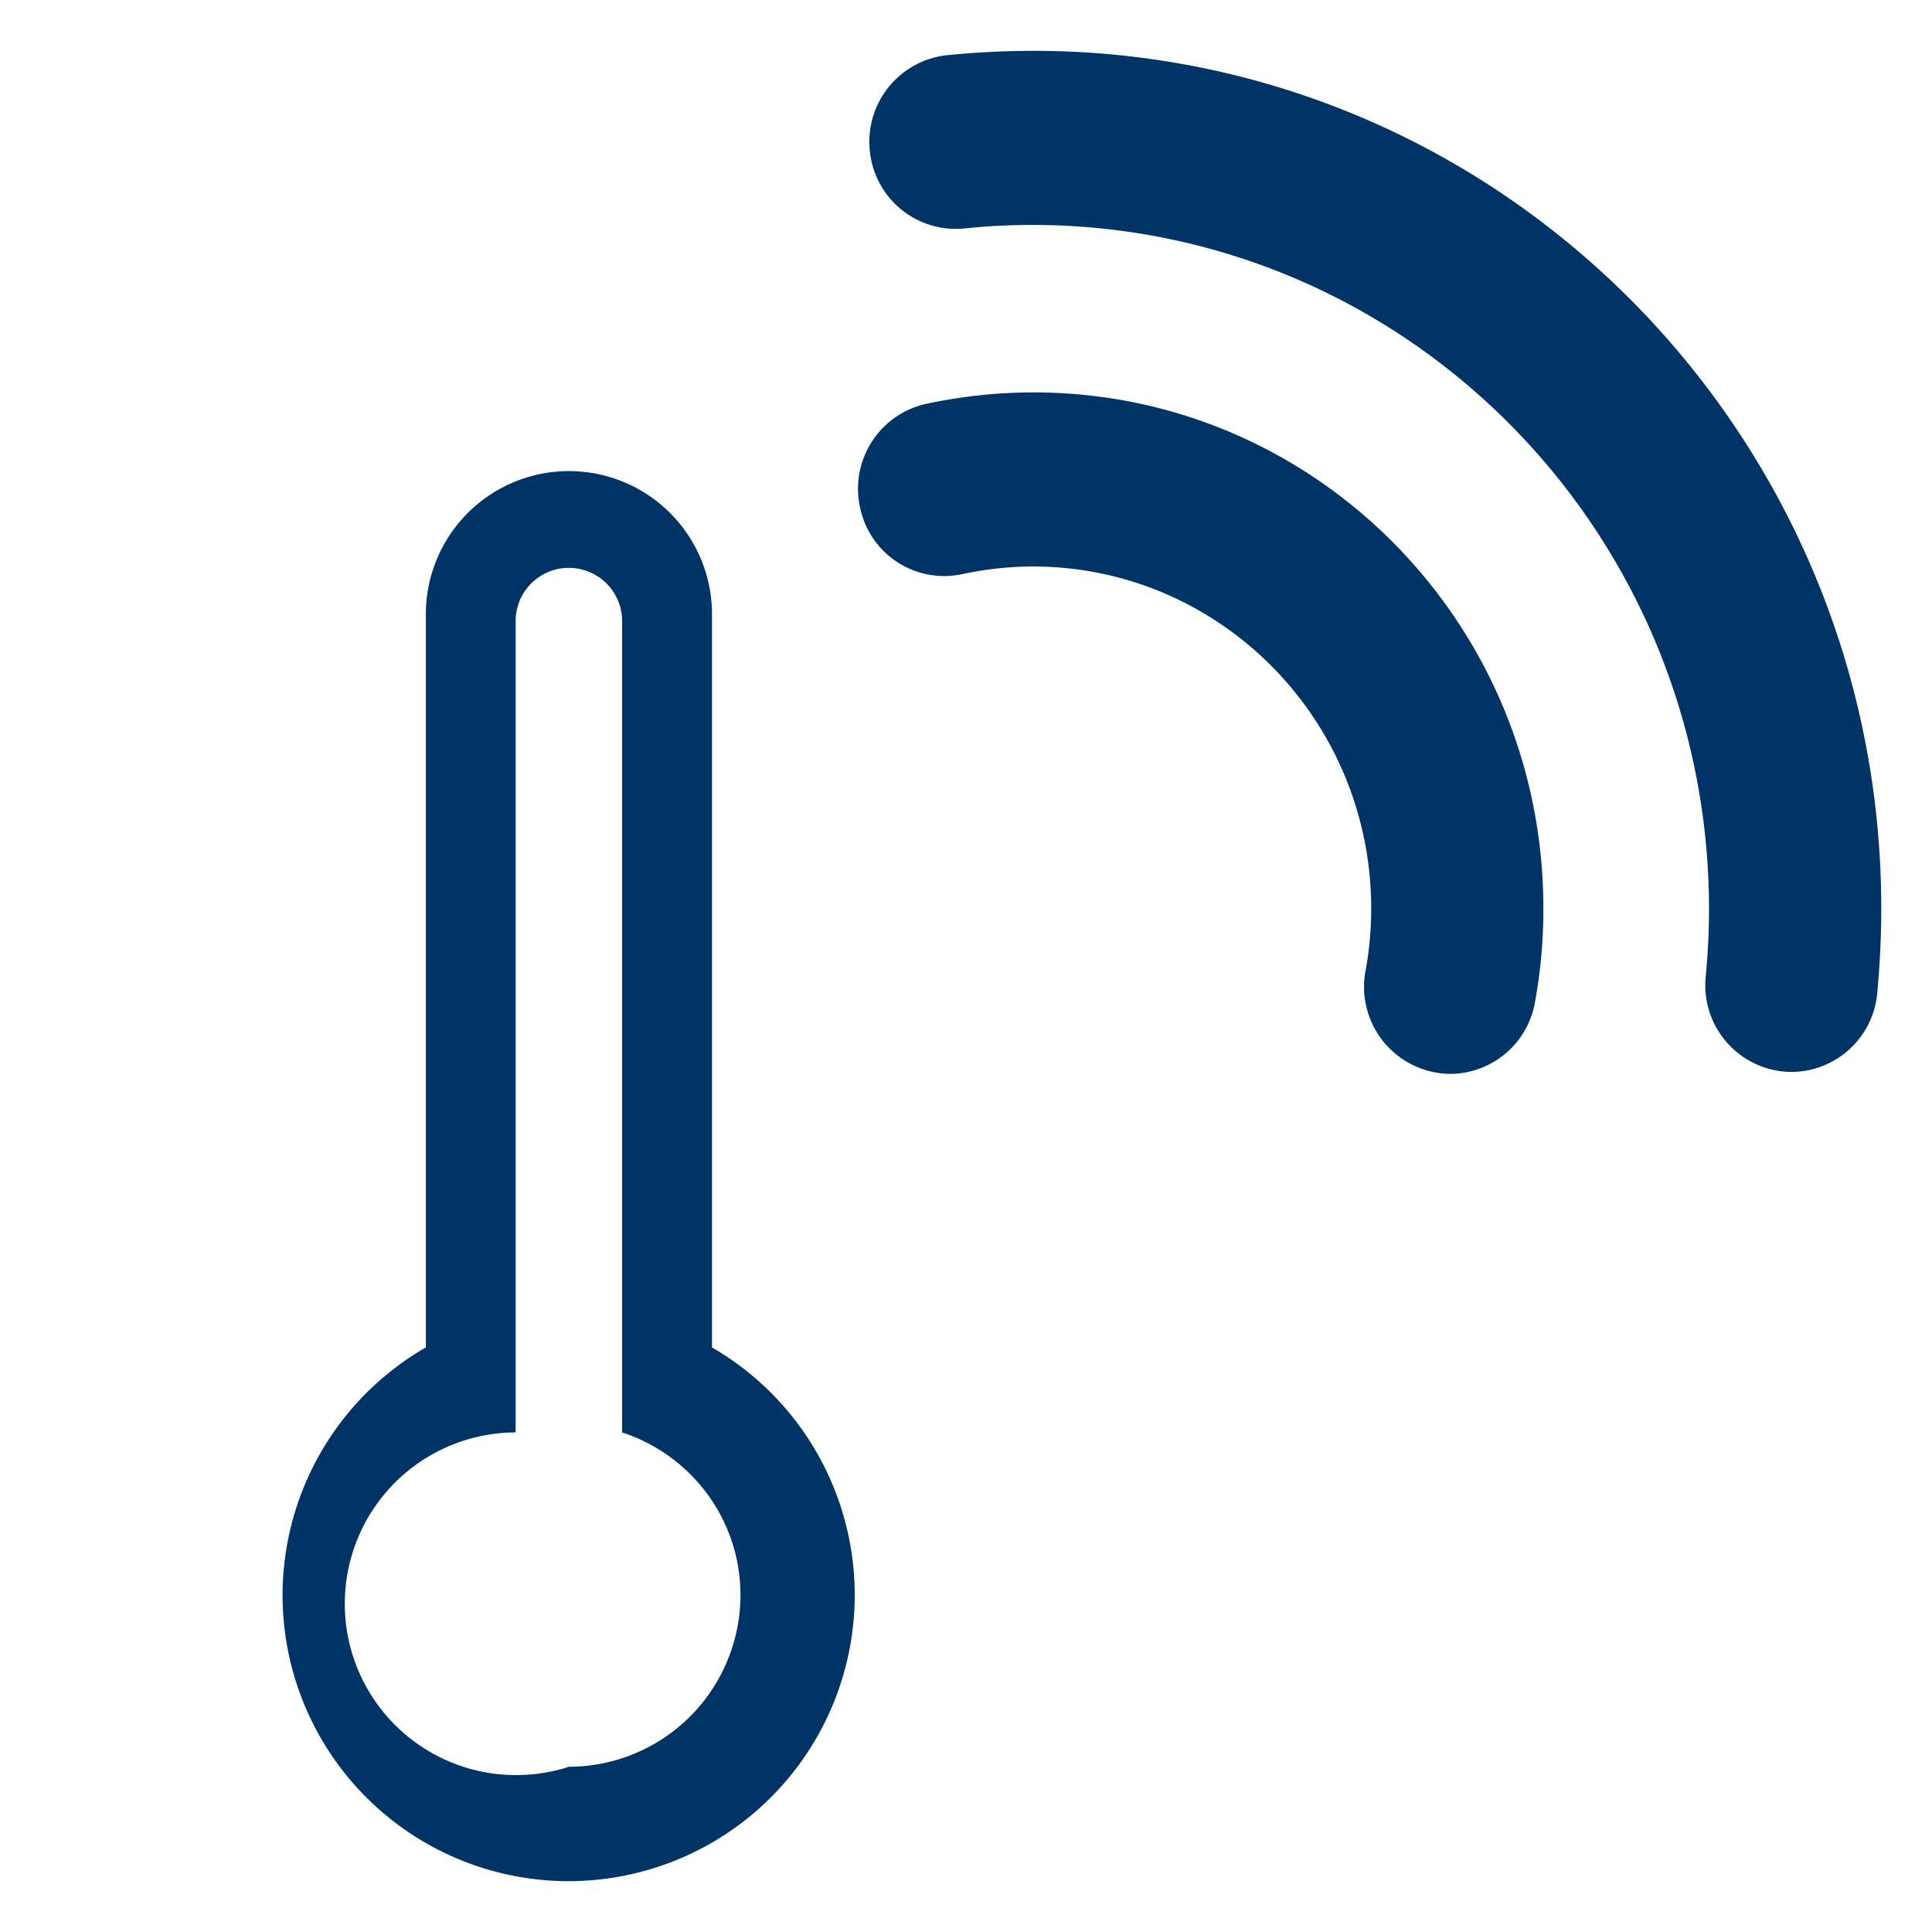 <svg xmlns="http://www.w3.org/2000/svg" width="19" height="19" viewBox="0 0 19 19"><path d="M10.163.5c-.288 0-.571.015-.852.043a.856.856 0 0 0-.757.939.85.85 0 0 0 .928.765c.225-.024.451-.035.681-.035 3.669.007 6.637 3.008 6.644 6.718 0 .228-.011.45-.032.671a.853.853 0 0 0 .843.941.851.851 0 0 0 .843-.771c.026-.276.04-.558.04-.841C18.499 4.274 14.768.5 10.163.5zm0 3.359c-.36 0-.715.04-1.057.113a.855.855 0 0 0-.648 1.018.845.845 0 0 0 1.006.656c.226-.048.458-.075.7-.075 1.833.004 3.318 1.504 3.321 3.36 0 .212-.019.417-.056.617a.856.856 0 0 0 .834 1.013.85.85 0 0 0 .831-.698c.056-.303.085-.615.084-.932 0-2.802-2.244-5.072-5.015-5.072zm-3.161 9.392V6.04a1.407 1.407 0 0 0-2.814 0v7.211A2.812 2.812 0 0 0 5.595 18.5a2.814 2.814 0 0 0 1.407-5.249zm-1.407 4.124a1.685 1.685 0 1 1-.524-3.288V6.108a.523.523 0 1 1 1.047 0v7.979c.675.22 1.164.852 1.164 1.599a1.69 1.69 0 0 1-1.687 1.689z" fill="#036"/></svg>